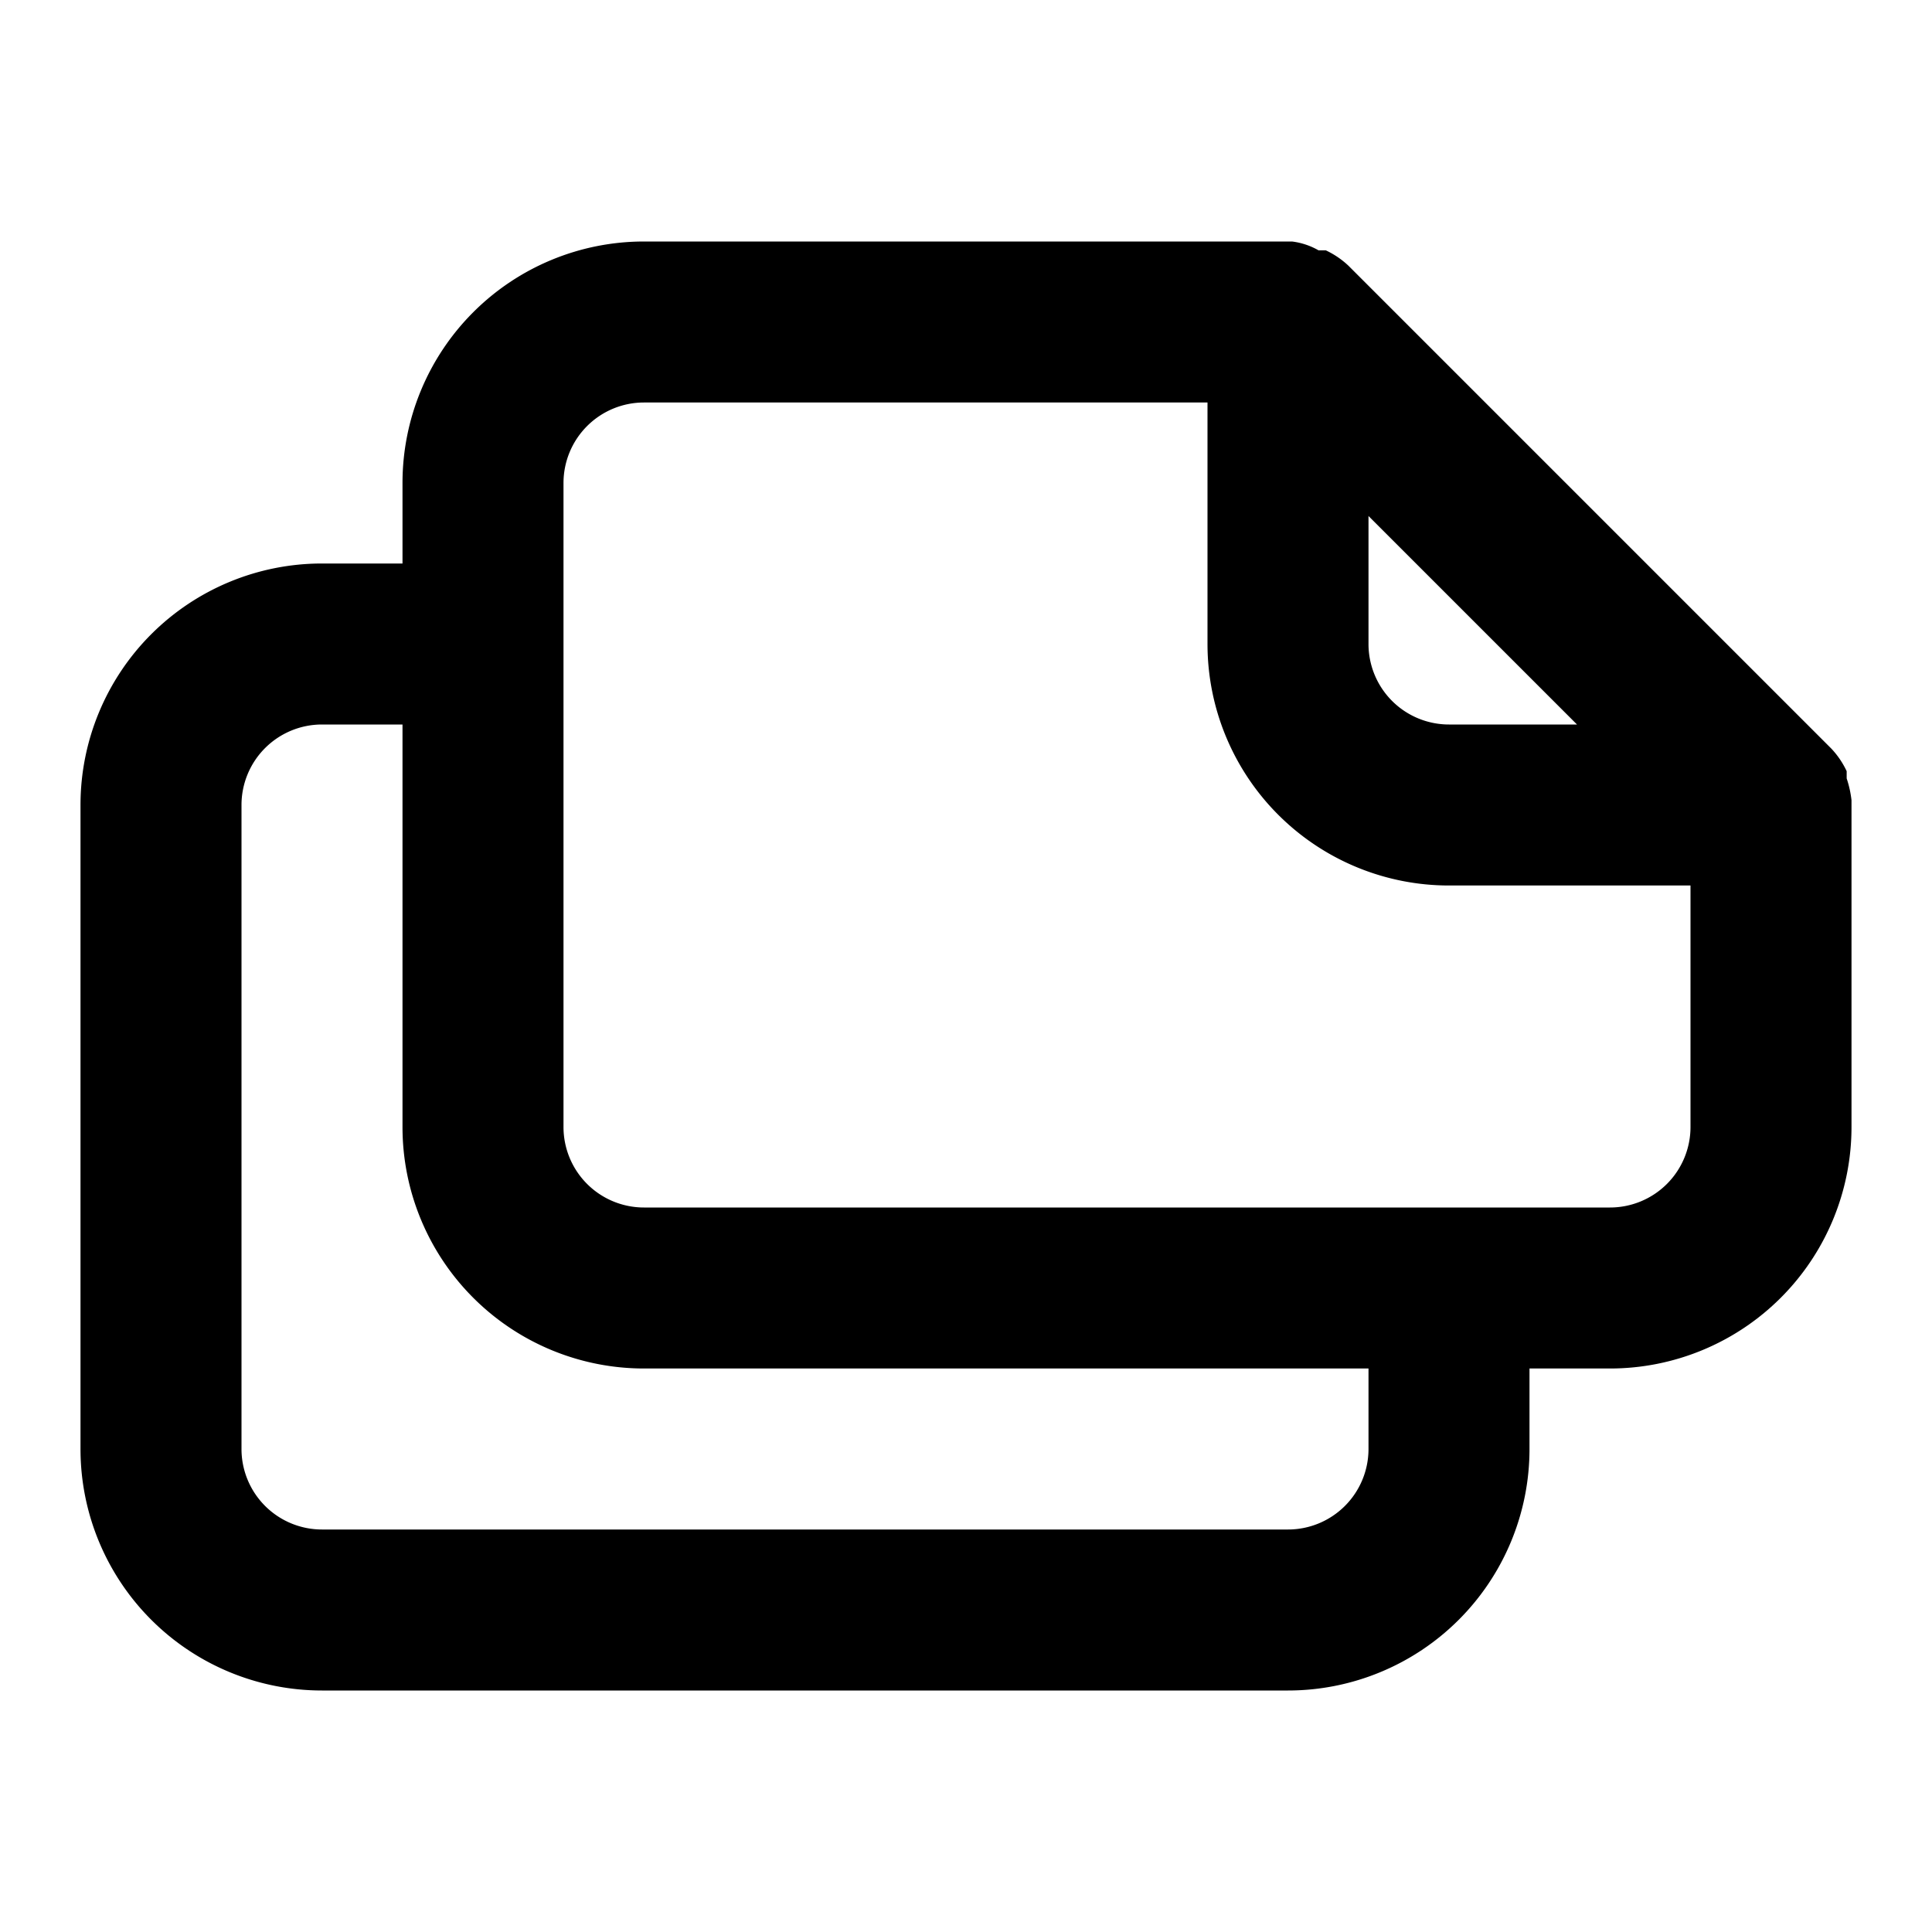 <svg xmlns="http://www.w3.org/2000/svg" width="1em" height="1em" viewBox="0 0 24 24"><path fill="currentColor" d="M23 9.94a1.31 1.31 0 0 0-.06-.27v-.09a1.07 1.07 0 0 0-.19-.28l-6-6a1.07 1.07 0 0 0-.28-.19h-.09a.88.88 0 0 0-.33-.11H8a3 3 0 0 0-3 3v1H4a3 3 0 0 0-3 3v8a3 3 0 0 0 3 3h12a3 3 0 0 0 3-3v-1h1a3 3 0 0 0 3-3v-4zm-6-3.53L19.59 9H18a1 1 0 0 1-1-1ZM17 18a1 1 0 0 1-1 1H4a1 1 0 0 1-1-1v-8a1 1 0 0 1 1-1h1v5a3 3 0 0 0 3 3h9Zm4-4a1 1 0 0 1-1 1H8a1 1 0 0 1-1-1V6a1 1 0 0 1 1-1h7v3a3 3 0 0 0 3 3h3Z"/></svg>